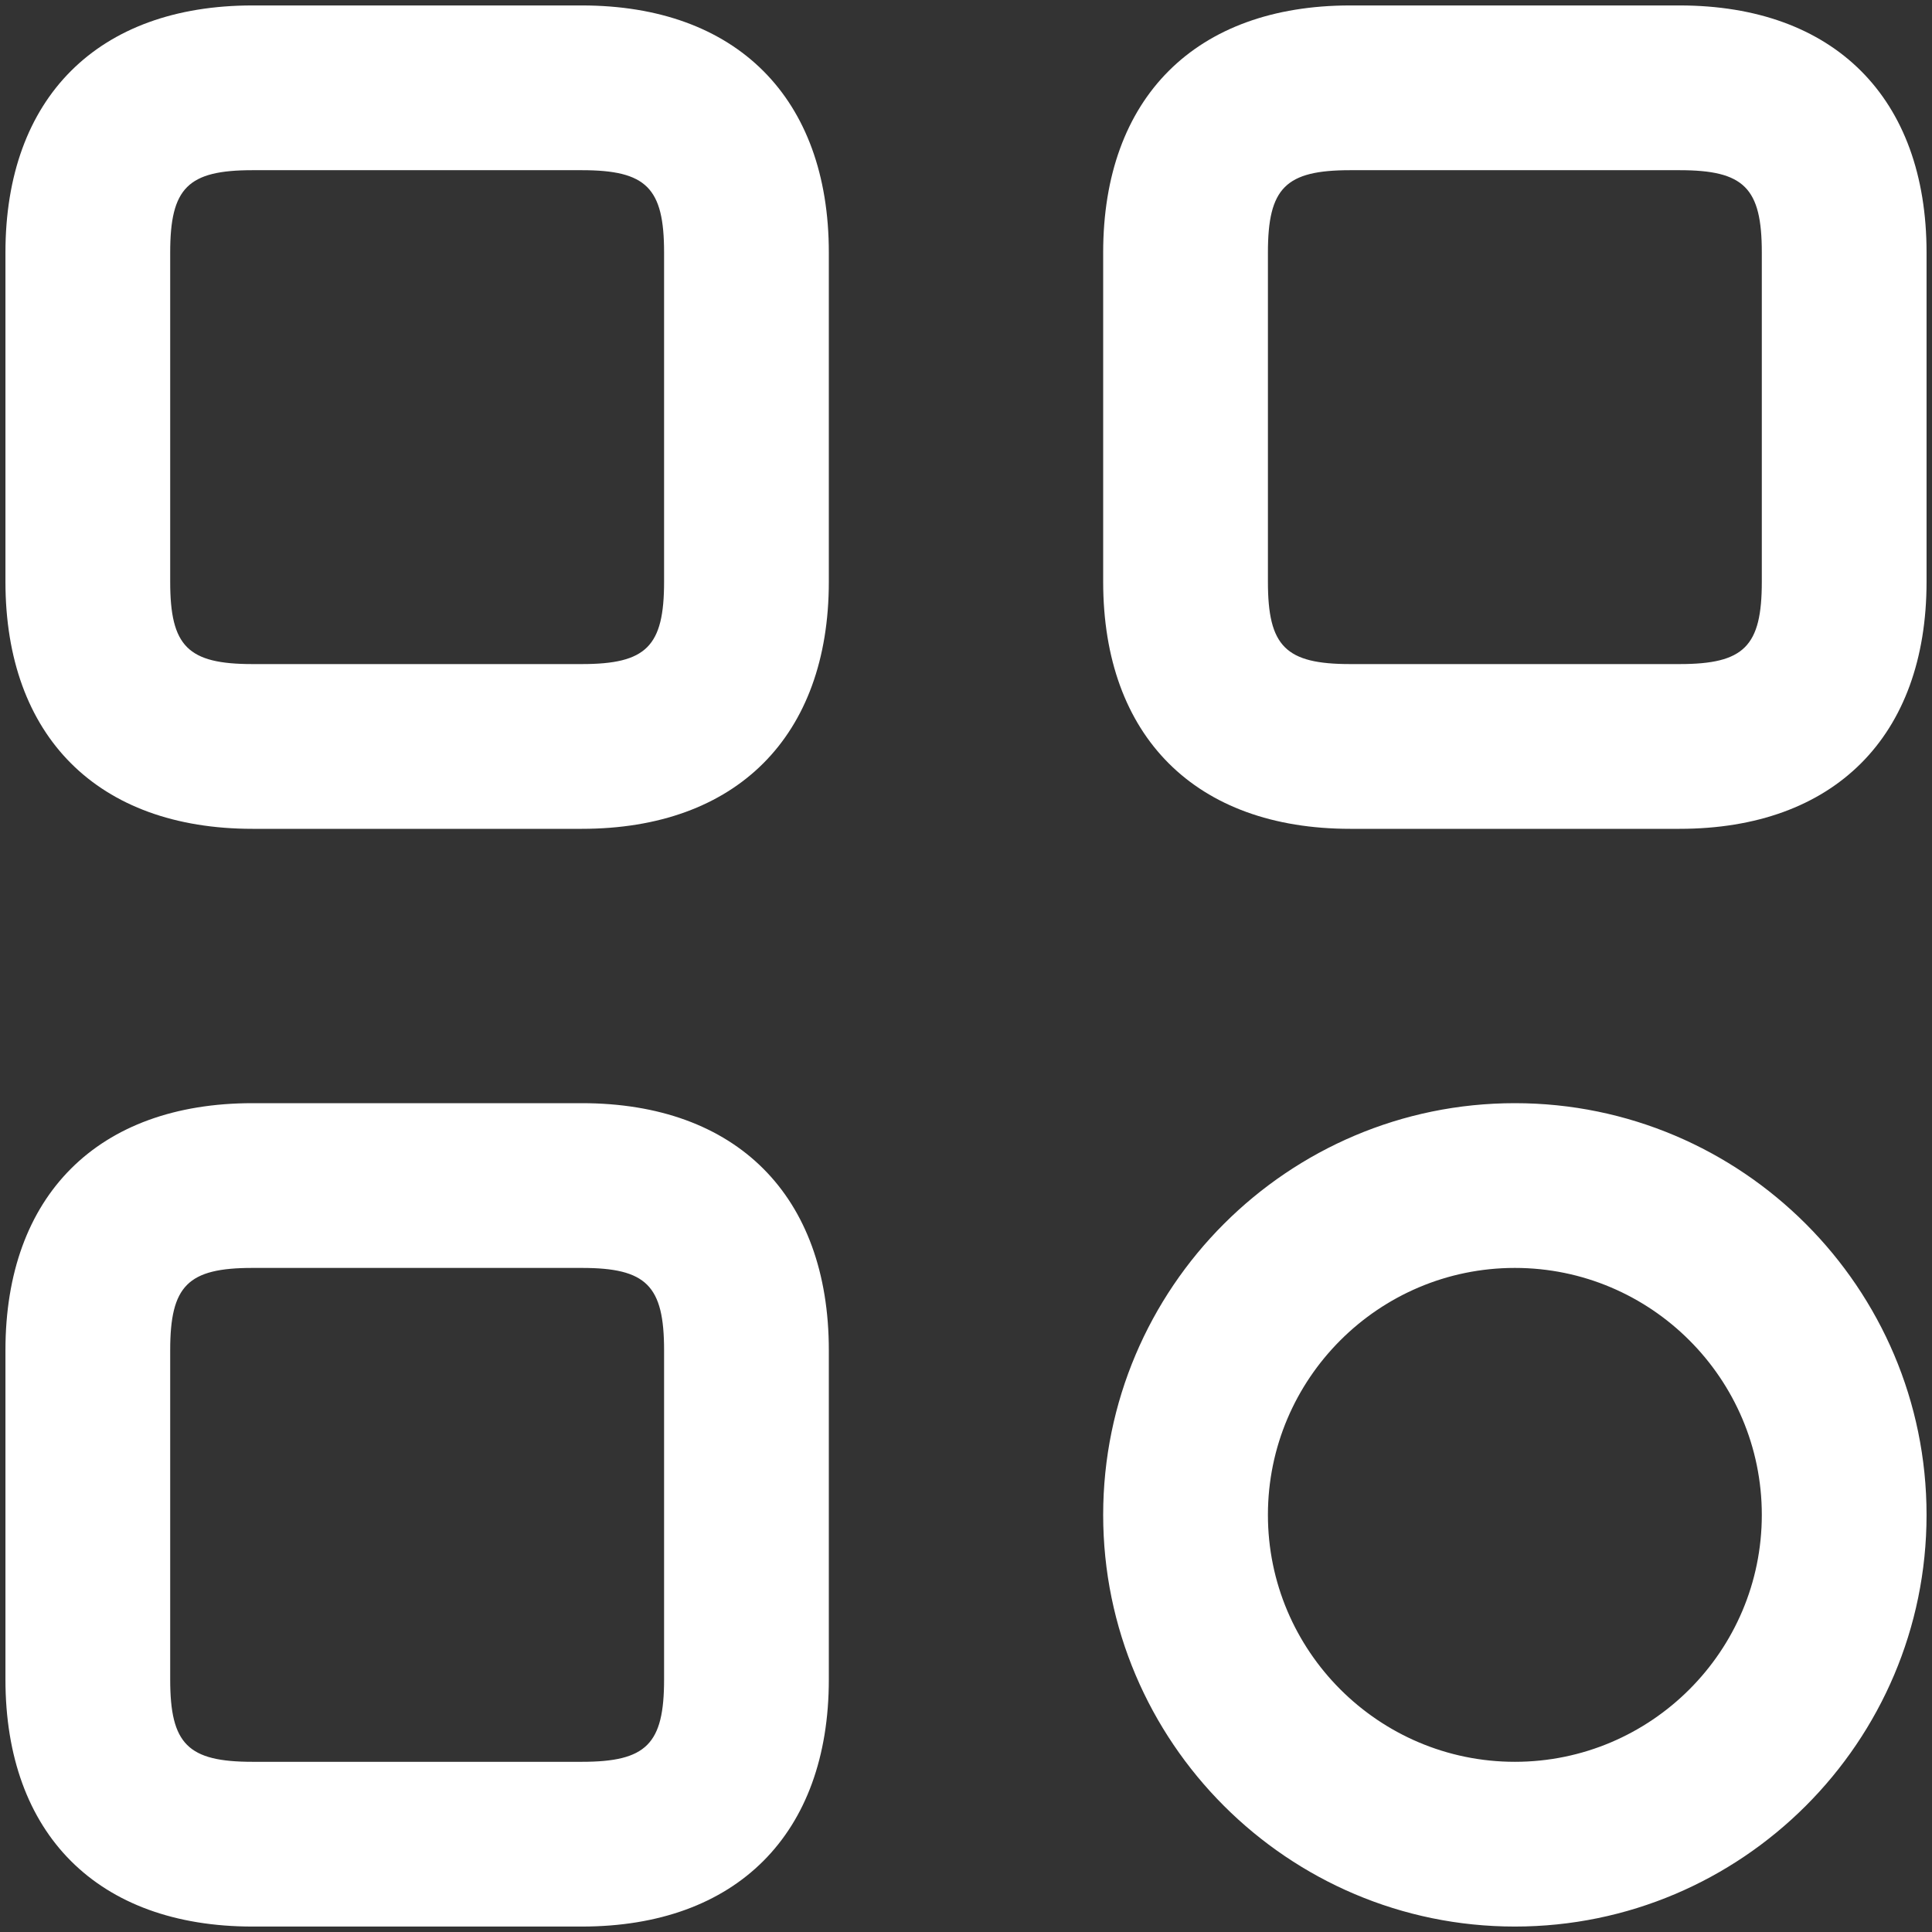 <svg width="22" height="22" viewBox="0 0 22 22" fill="none" xmlns="http://www.w3.org/2000/svg">
<rect x="0" y="0" width="22" height="22" fill="#333333" stroke="none"/>
<path d="M17.25 21.938C14.666 21.938 12.562 19.835 12.562 17.25C12.562 14.665 14.666 12.562 17.25 12.562C19.834 12.562 21.938 14.665 21.938 17.25C21.938 19.835 19.834 21.938 17.25 21.938ZM17.25 14.438C15.7 14.438 14.438 15.699 14.438 17.25C14.438 18.801 15.7 20.062 17.25 20.062C18.8 20.062 20.062 18.801 20.062 17.25C20.062 15.699 18.8 14.438 17.25 14.438ZM19.125 9.438H15.375C13.614 9.438 12.562 8.386 12.562 6.625V2.875C12.562 1.114 13.614 0.062 15.375 0.062H19.125C20.886 0.062 21.938 1.114 21.938 2.875V6.625C21.938 8.386 20.886 9.438 19.125 9.438ZM15.375 1.938C14.639 1.938 14.438 2.139 14.438 2.875V6.625C14.438 7.361 14.639 7.562 15.375 7.562H19.125C19.861 7.562 20.062 7.361 20.062 6.625V2.875C20.062 2.139 19.861 1.938 19.125 1.938H15.375ZM6.625 9.438H2.875C1.114 9.438 0.062 8.386 0.062 6.625V2.875C0.062 1.114 1.114 0.062 2.875 0.062H6.625C8.386 0.062 9.438 1.114 9.438 2.875V6.625C9.438 8.386 8.386 9.438 6.625 9.438ZM2.875 1.938C2.139 1.938 1.938 2.139 1.938 2.875V6.625C1.938 7.361 2.139 7.562 2.875 7.562H6.625C7.361 7.562 7.562 7.361 7.562 6.625V2.875C7.562 2.139 7.361 1.938 6.625 1.938H2.875ZM6.625 21.938H2.875C1.114 21.938 0.062 20.886 0.062 19.125V15.375C0.062 13.614 1.114 12.562 2.875 12.562H6.625C8.386 12.562 9.438 13.614 9.438 15.375V19.125C9.438 20.886 8.386 21.938 6.625 21.938ZM2.875 14.438C2.139 14.438 1.938 14.639 1.938 15.375V19.125C1.938 19.861 2.139 20.062 2.875 20.062H6.625C7.361 20.062 7.562 19.861 7.562 19.125V15.375C7.562 14.639 7.361 14.438 6.625 14.438H2.875Z" fill="white"/>
</svg>
